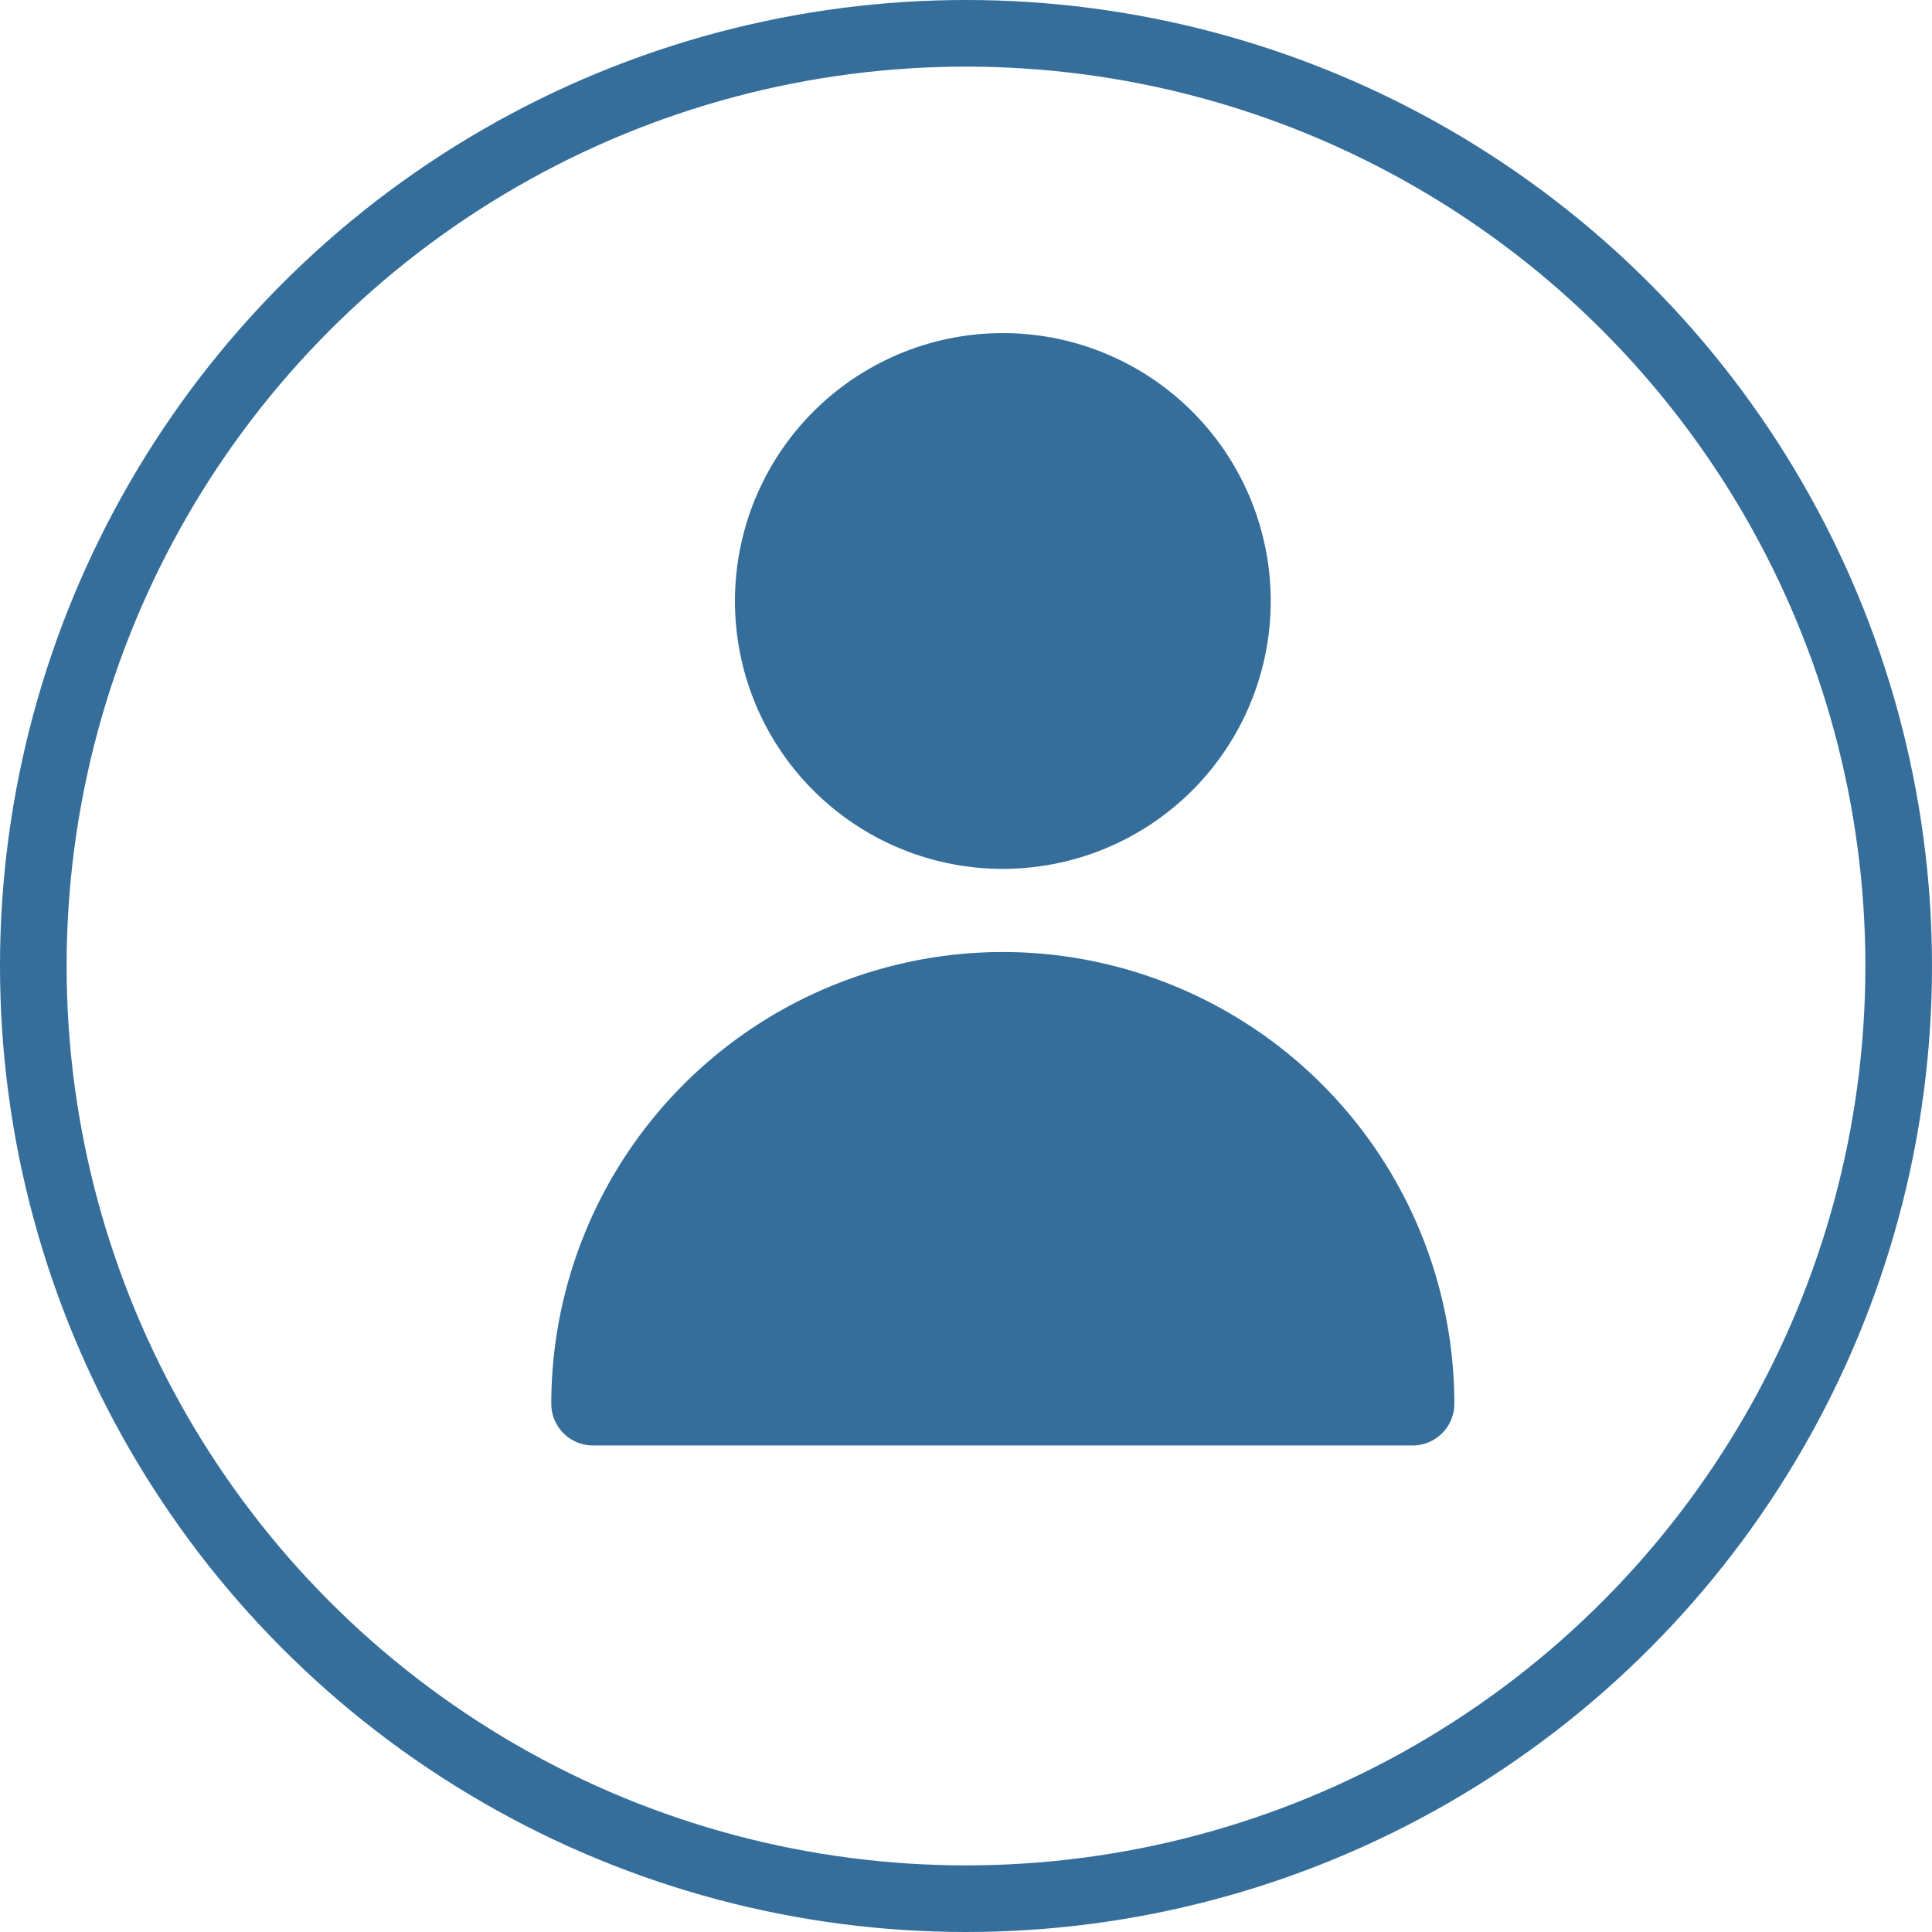 <svg xmlns="http://www.w3.org/2000/svg" width="29" height="29" viewBox="0 0 29 29">
  <g id="Group_151" data-name="Group 151" transform="translate(-1027 -201)">
    <g id="Group_67" data-name="Group 67" transform="translate(1035.275 206)">
      <path id="Path_80" data-name="Path 80" d="M30.526,8.042A4.021,4.021,0,1,0,26.5,4.016a4.018,4.018,0,0,0,4.026,4.026Zm0-6.793" transform="translate(-23.743)" fill="#356e9a"/>
      <path id="Path_81" data-name="Path 81" d="M6.783,89.3A6.784,6.784,0,0,0,0,96.083a.626.626,0,0,0,.624.624H12.931a.626.626,0,0,0,.624-.624A6.782,6.782,0,0,0,6.783,89.3Zm-5.5,6.159" transform="translate(0 -80.01)" fill="#356e9a"/>
    </g>
    <g id="Ellipse_9" data-name="Ellipse 9" transform="translate(1027 201)" fill="none" stroke="#356e9a" stroke-width="1">
      <circle cx="14.5" cy="14.5" r="14.5" stroke="none"/>
      <circle cx="14.5" cy="14.5" r="14" fill="none"/>
    </g>
  </g>
</svg>
